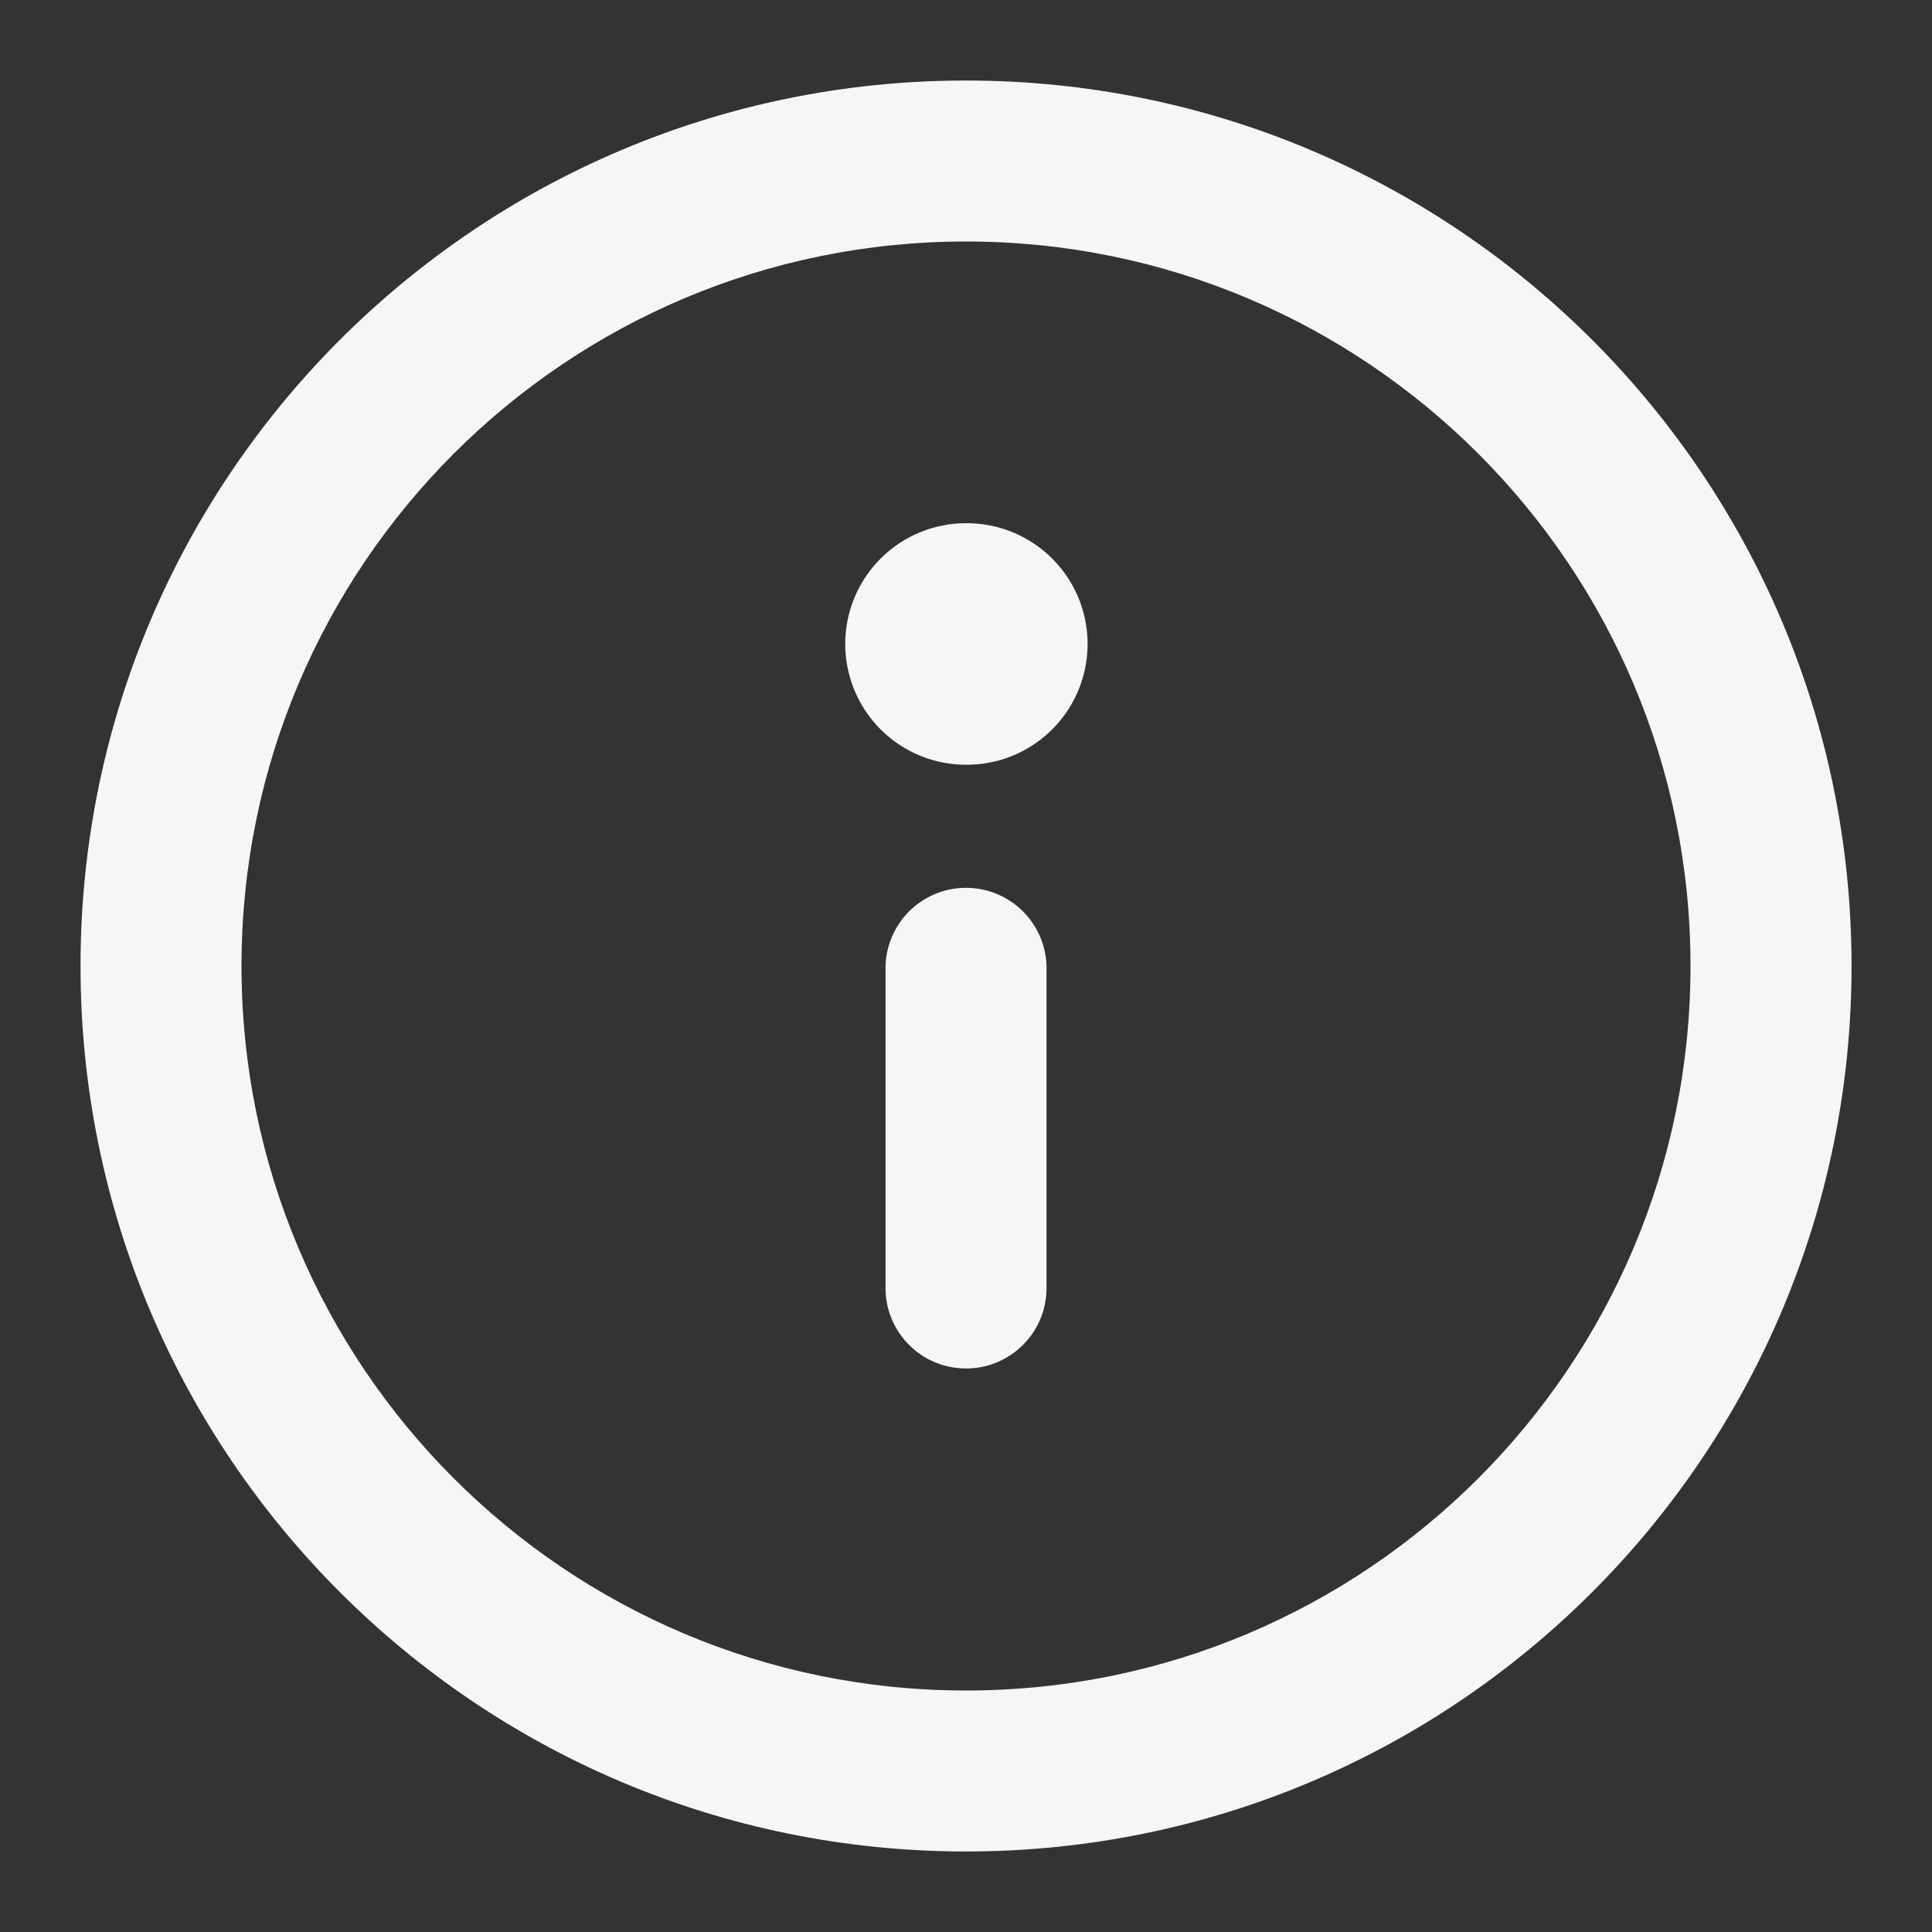 <svg width="28" height="28" fill="none" xmlns="http://www.w3.org/2000/svg"><rect width="100%" height="100%" fill="#333333" stroke="none"/><path d="M14 19.833c.645 0 1.167-.522 1.167-1.166V14a1.167 1.167 0 0 0-2.333 0v4.667c0 .644.522 1.166 1.166 1.166zM14 7.583a1.75 1.75 0 1 0 0 3.5h.012a1.75 1.75 0 1 0 0-3.5H14z" fill="#F6F6F9"/><path fill-rule="evenodd" clip-rule="evenodd" d="M1.167 14C1.167 6.912 6.913 1.167 14 1.167c7.088 0 12.834 5.745 12.834 12.833S21.088 26.833 14 26.833C6.913 26.833 1.167 21.088 1.167 14zM14 3.5C8.201 3.5 3.5 8.201 3.5 14S8.201 24.5 14 24.5c5.8 0 10.5-4.701 10.5-10.5S19.8 3.5 14 3.5z" fill="#F6F6F9"/></svg>